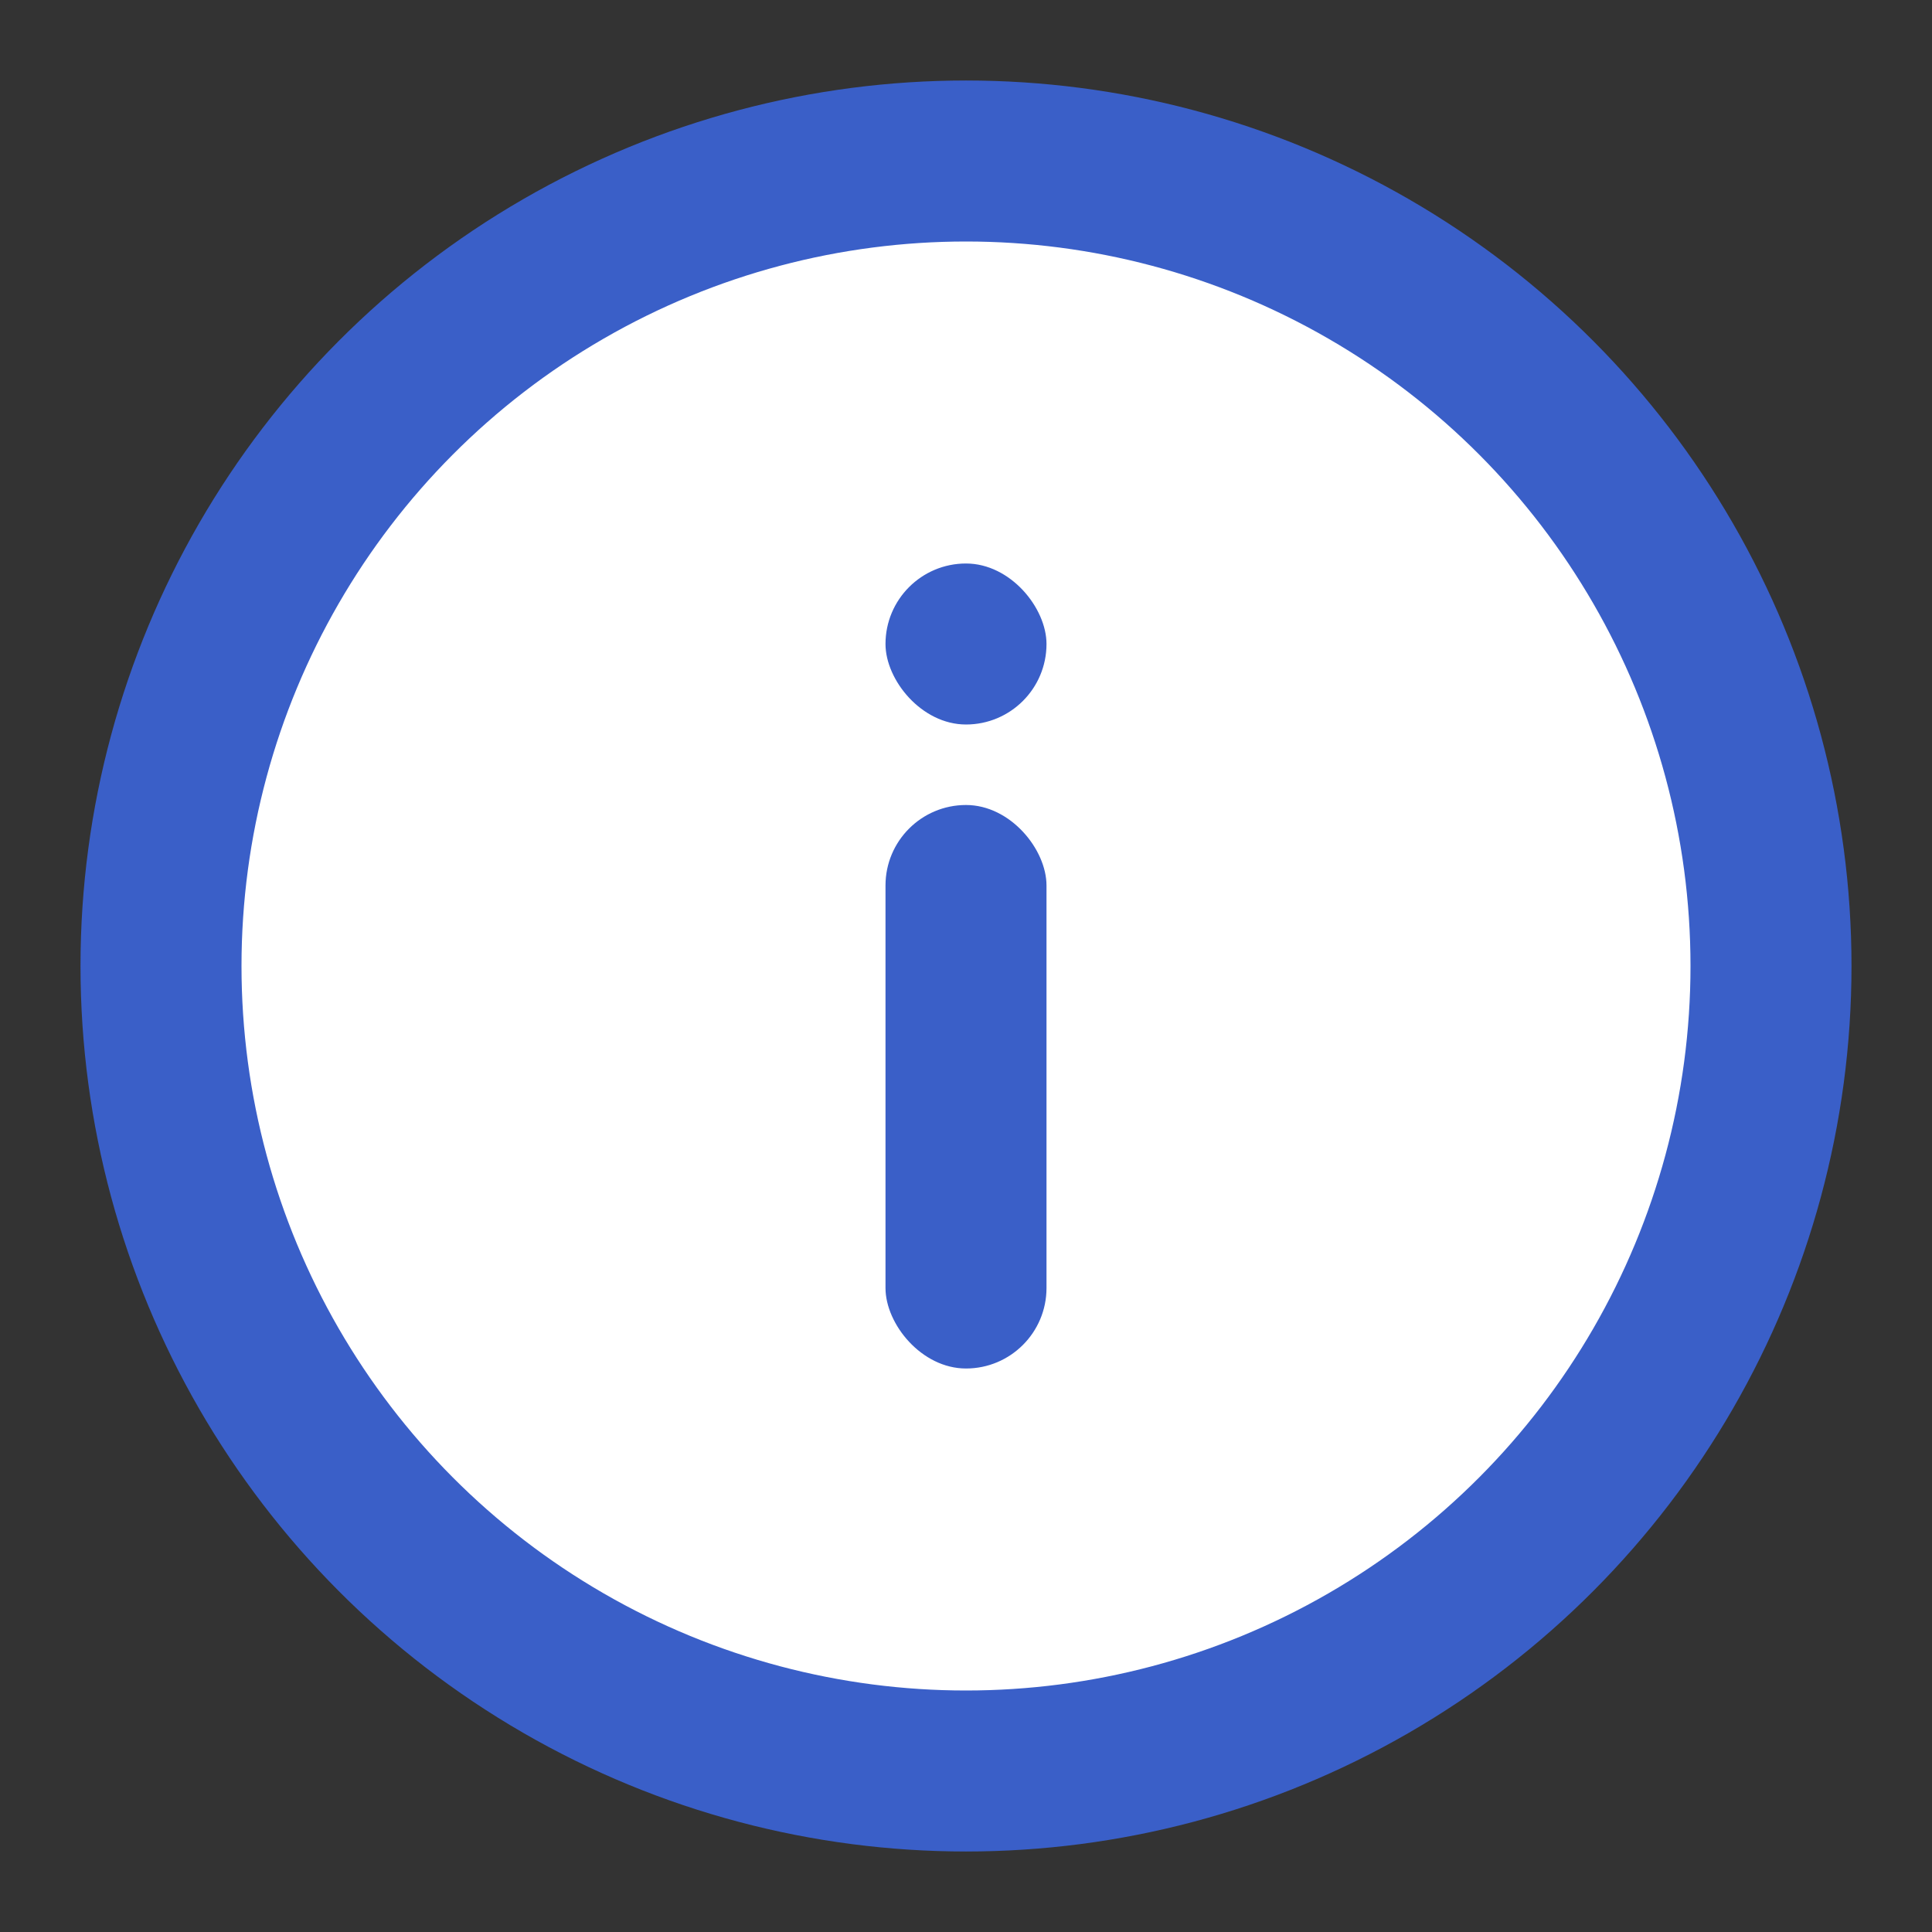<svg xmlns="http://www.w3.org/2000/svg" width="24" height="24" fill="none" viewBox="0 0 24 24"><rect x="0" y="0" width="24" height="24" fill="#333333" stroke="none"/><circle cx="12" cy="12" r="10" stroke="#3a5fc8" stroke-width="2" fill="#fff"/><rect x="11" y="10" width="2" height="7" rx="1" fill="#3a5fc8"/><rect x="11" y="7" width="2" height="2" rx="1" fill="#3a5fc8"/></svg>
